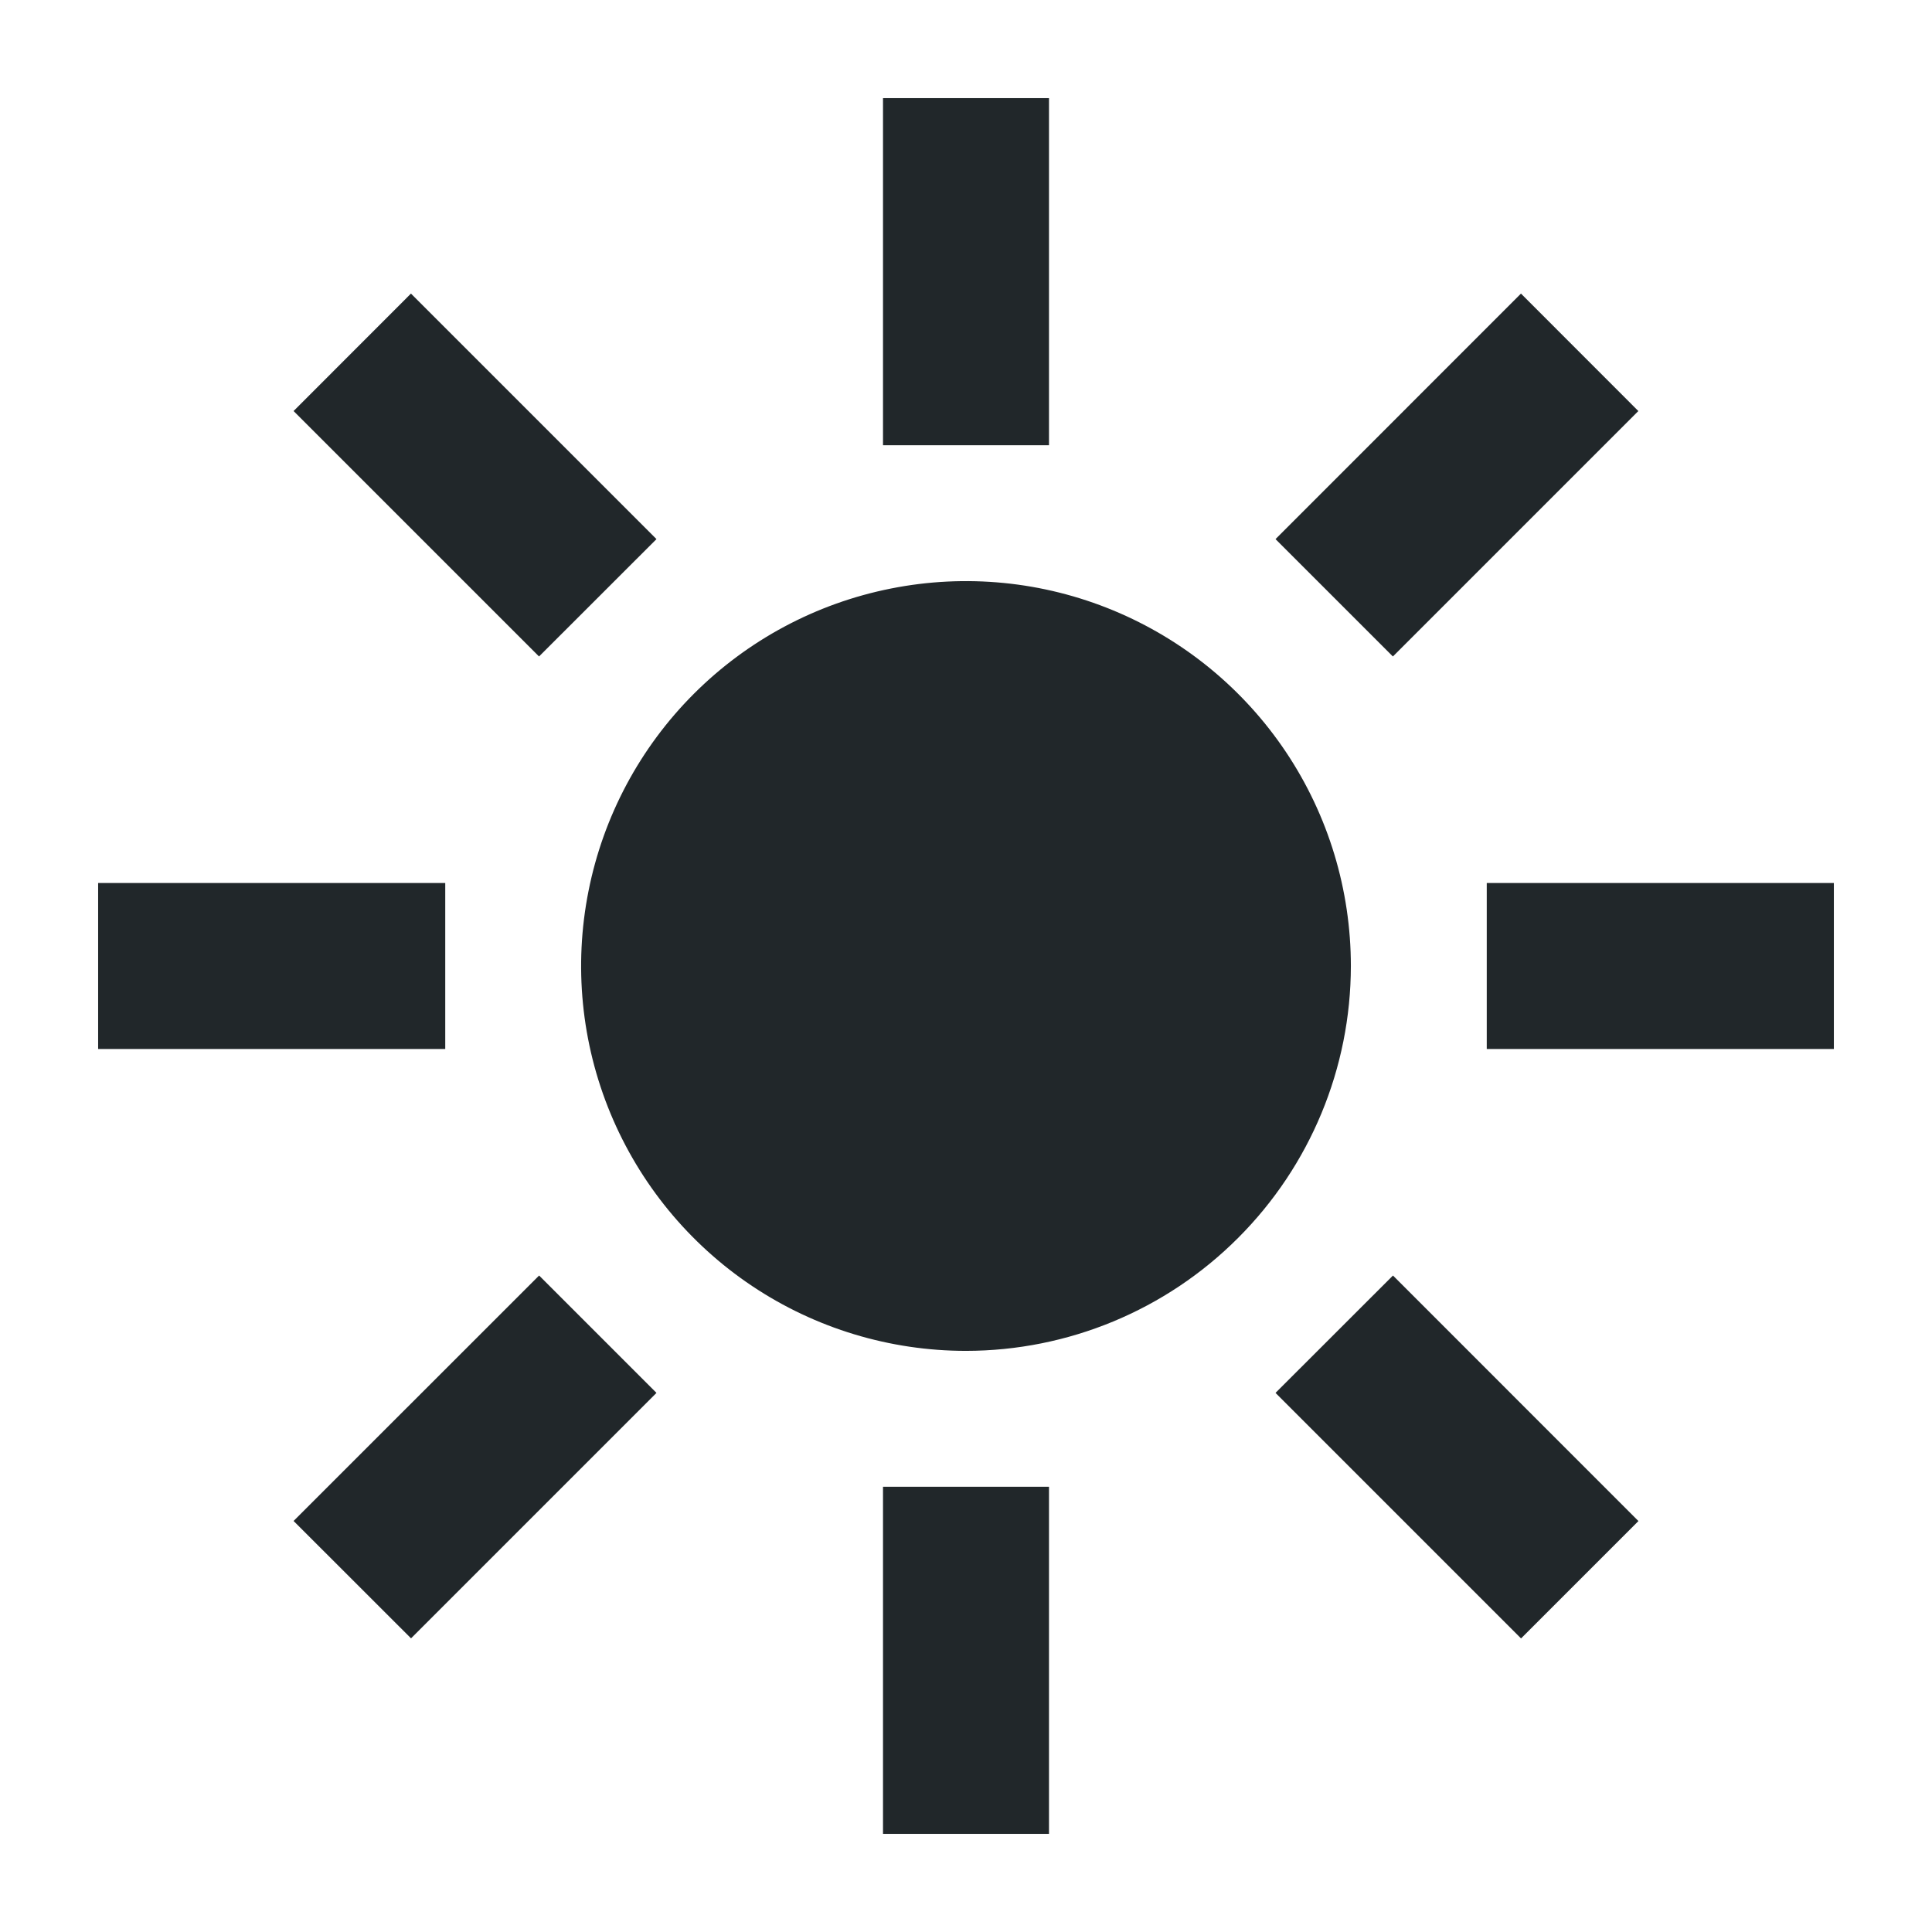 <svg width="24" height="24" viewBox="0 0 24 24" fill="none" xmlns="http://www.w3.org/2000/svg">
<path d="M13.031 1.219H10.969V5.531H13.031V1.219Z" fill="#21272A"/>
<path d="M13.031 18.469H10.969V22.781H13.031V18.469Z" fill="#21272A"/>
<path d="M18.894 3.647L15.845 6.697L17.303 8.155L20.352 5.106L18.894 3.647Z" fill="#21272A"/>
<path d="M6.697 15.845L3.647 18.894L5.106 20.352L8.155 17.303L6.697 15.845Z" fill="#21272A"/>
<path d="M22.781 10.969H18.469V13.031H22.781V10.969Z" fill="#21272A"/>
<path d="M5.531 10.969H1.219V13.031H5.531V10.969Z" fill="#21272A"/>
<path d="M17.304 15.845L15.845 17.303L18.895 20.353L20.353 18.895L17.304 15.845Z" fill="#21272A"/>
<path d="M5.105 3.647L3.647 5.106L6.696 8.155L8.155 6.697L5.105 3.647Z" fill="#21272A"/>
<path d="M12 16.781C11.054 16.781 10.13 16.501 9.344 15.976C8.557 15.45 7.945 14.703 7.583 13.83C7.221 12.956 7.126 11.995 7.311 11.067C7.495 10.14 7.95 9.288 8.619 8.619C9.288 7.95 10.14 7.495 11.067 7.311C11.995 7.126 12.956 7.221 13.83 7.583C14.703 7.945 15.45 8.557 15.976 9.344C16.501 10.13 16.781 11.054 16.781 12C16.78 13.268 16.276 14.483 15.379 15.379C14.483 16.276 13.268 16.78 12 16.781Z" fill="#21272A"/>
</svg>
